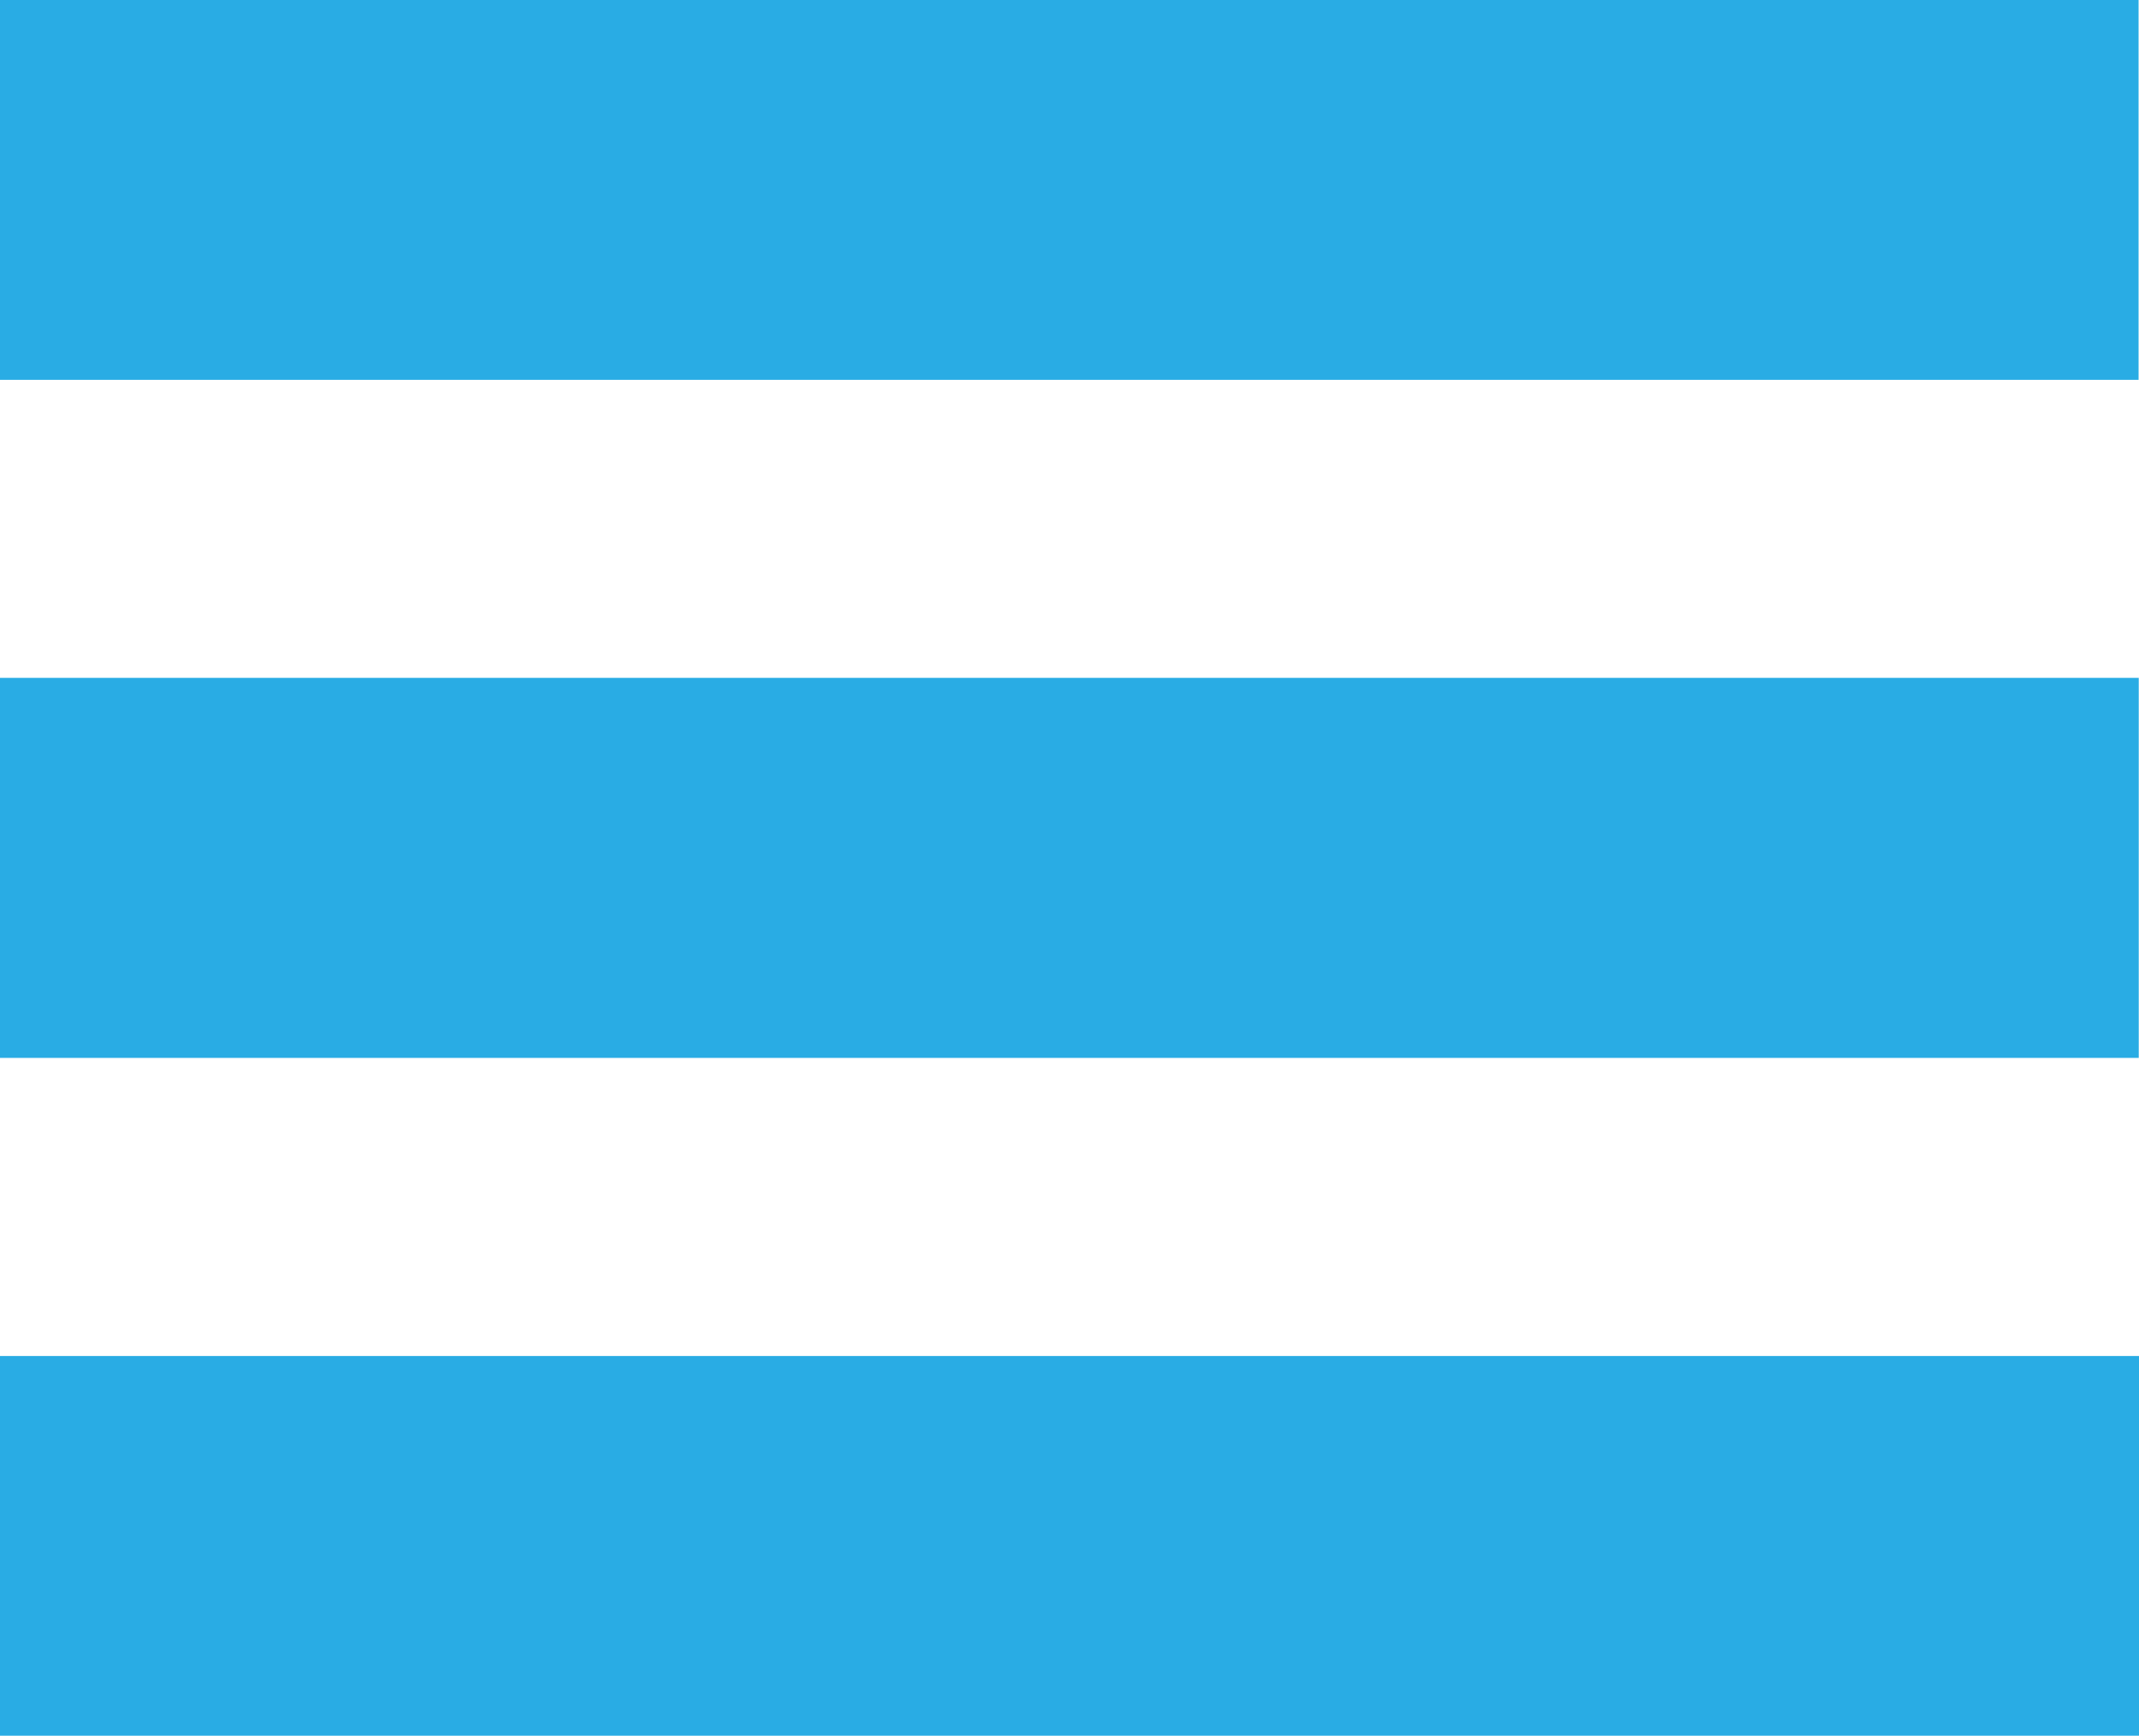 <?xml version="1.0" encoding="utf-8"?>
<svg width="50.655" height="41.105" viewBox="159.77 162.382 50.655 41.105" xmlns="http://www.w3.org/2000/svg">
  <line class="st2" x1="210.419" y1="182.935" x2="159.77" y2="182.935" style="fill: rgb(132, 75, 75); stroke: rgb(41, 172, 228); stroke-width: 9;"/>
  <line class="st2" x1="210.415" y1="166.877" x2="159.77" y2="166.877" style="fill: rgb(132, 75, 75); stroke: rgb(41, 172, 228); stroke-width: 9;"/>
  <line class="st2" x1="210.432" y1="198.995" x2="159.77" y2="198.995" style="fill: rgb(132, 75, 75); stroke: rgb(41, 172, 228); stroke-width: 9;"/>
</svg>